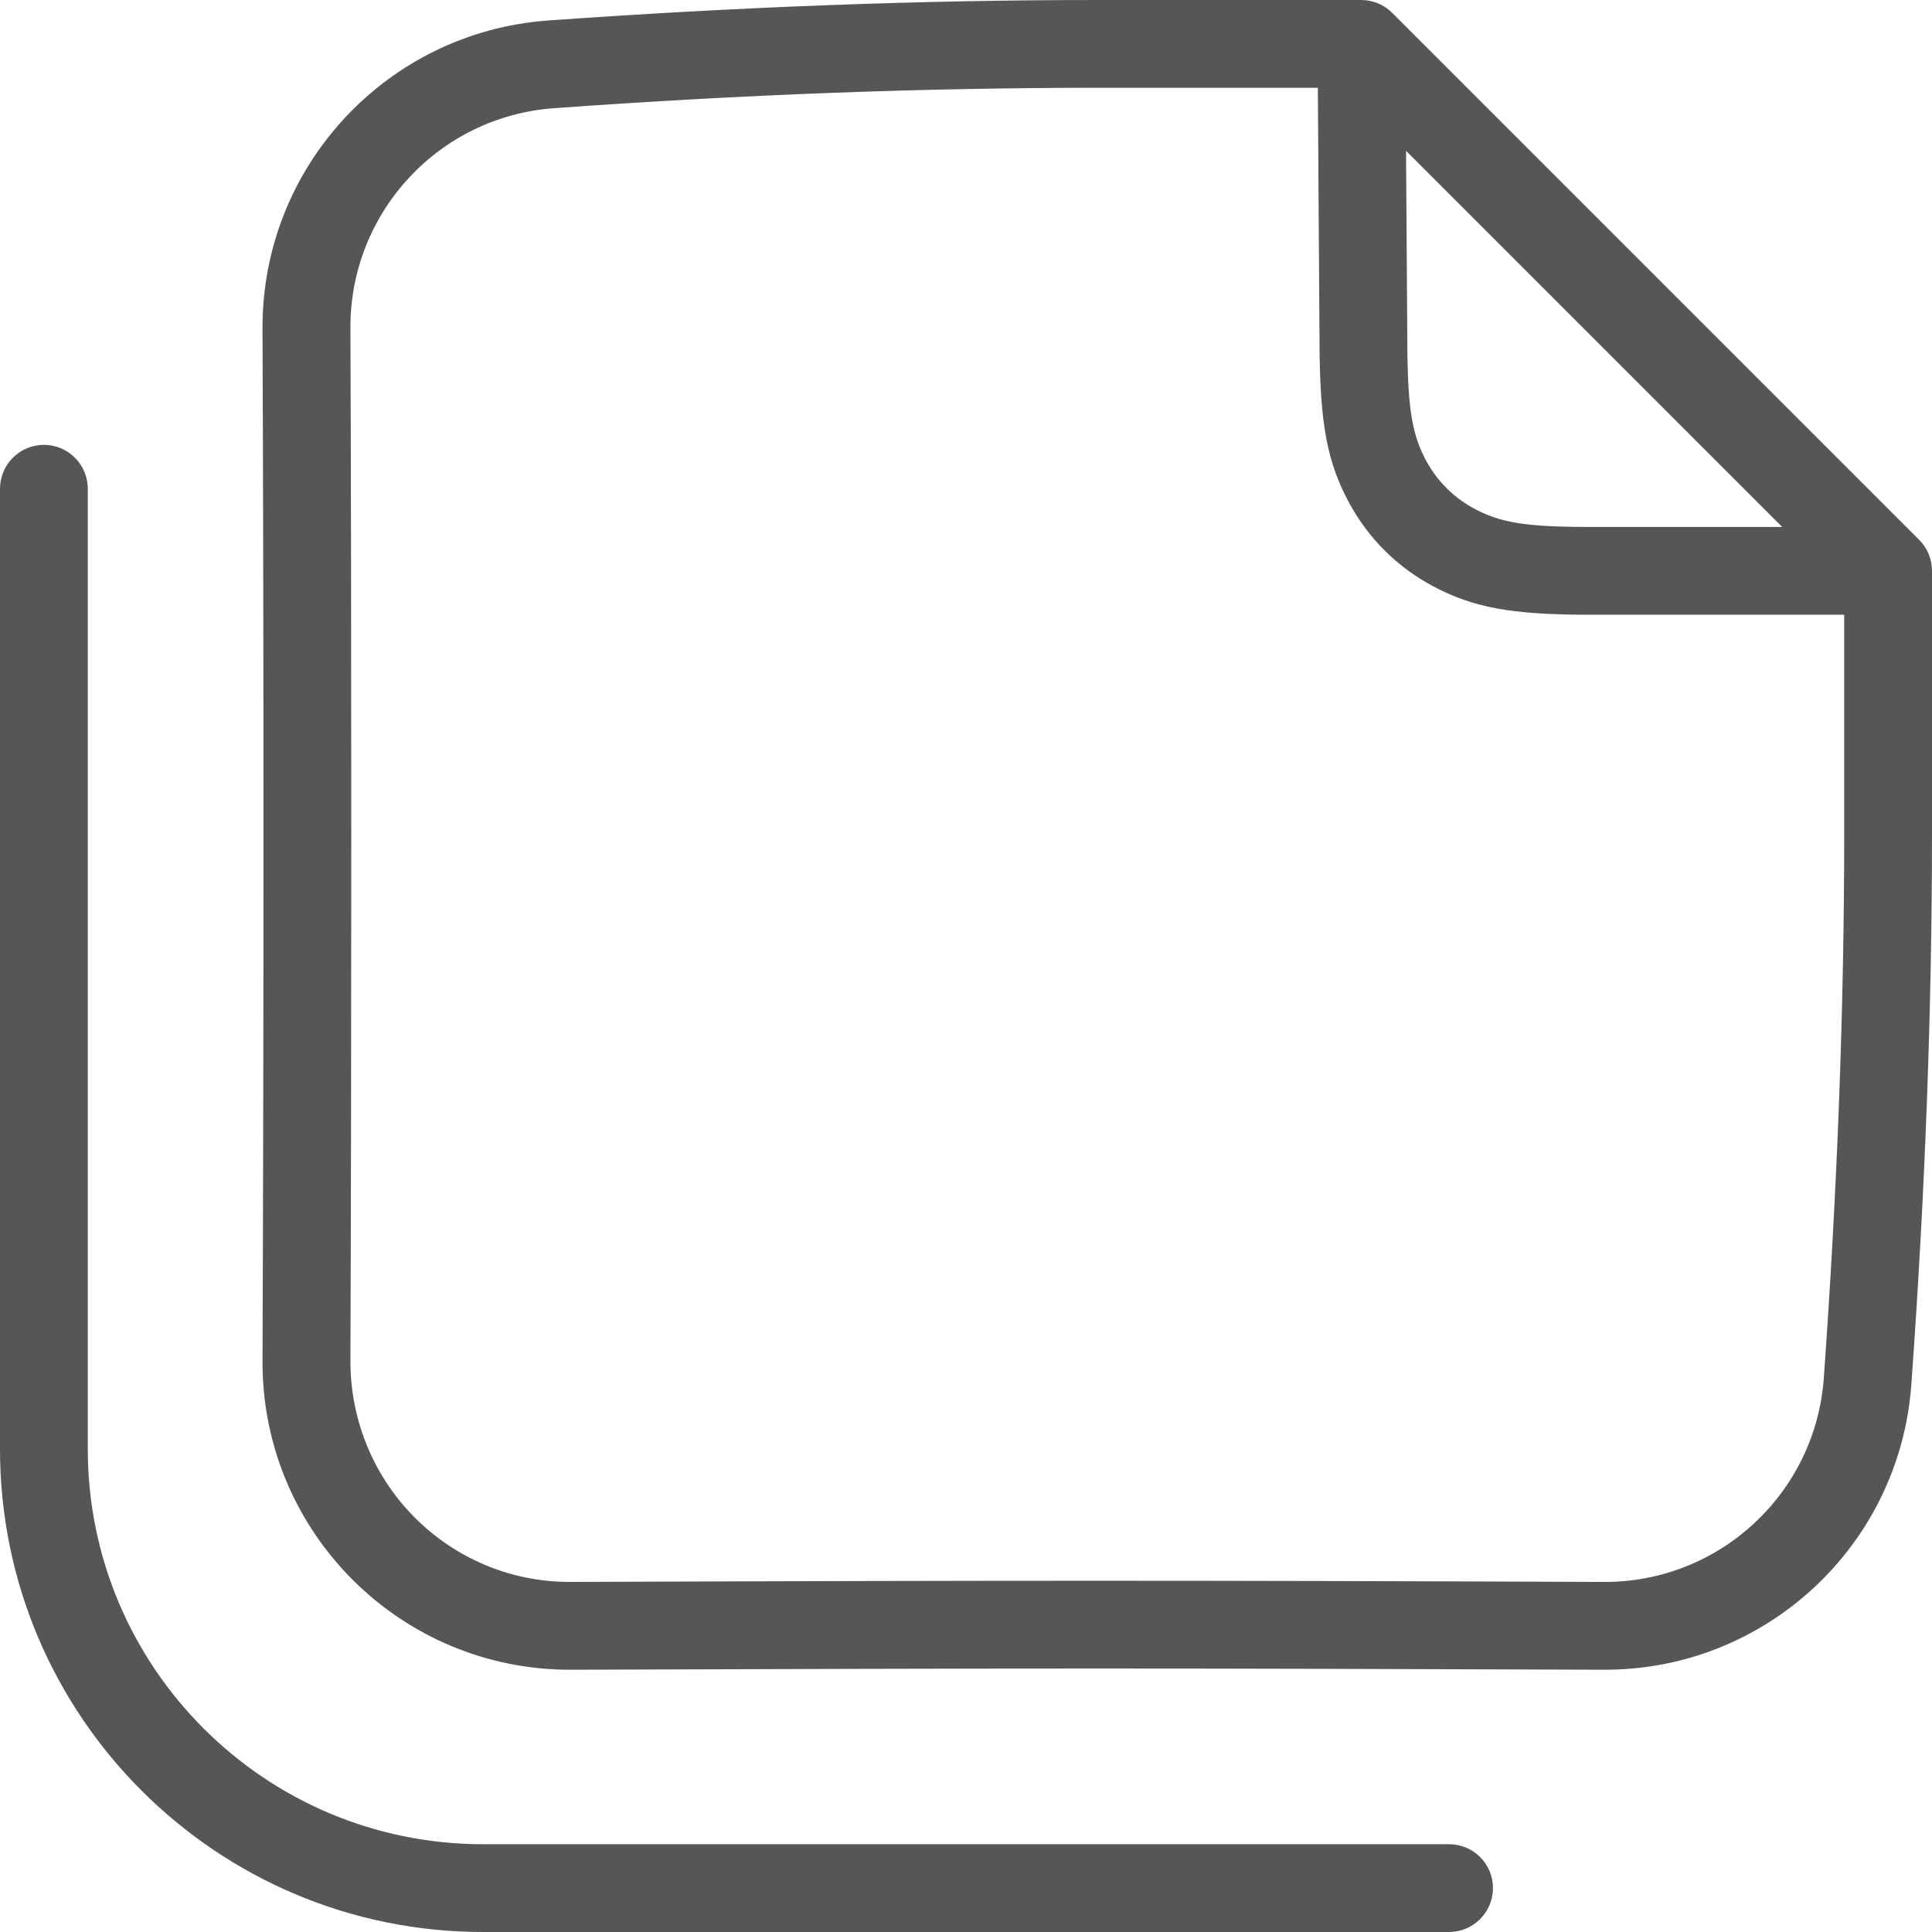 <svg width="16" height="16" viewBox="0 0 16 16" fill="none" xmlns="http://www.w3.org/2000/svg">
<path d="M12 15.273C12.201 15.273 12.364 15.435 12.364 15.636C12.364 15.837 12.201 16 12 16H4C1.791 16 0 14.209 0 12V4.048C0 3.847 0.163 3.684 0.364 3.684C0.564 3.684 0.727 3.847 0.727 4.048V12C0.727 13.807 2.193 15.273 4 15.273H12ZM11.122 0.727H9.091C7.65 0.727 6.15 0.783 4.589 0.896C3.635 0.964 2.898 1.76 2.902 2.717C2.907 3.945 2.909 5.35 2.909 6.931C2.909 8.515 2.907 9.963 2.902 11.276C2.905 12.294 3.722 13.105 4.727 13.101C6.477 13.094 7.928 13.091 9.081 13.091C10.239 13.091 11.639 13.094 13.283 13.101C14.239 13.105 15.035 12.367 15.104 11.413C15.216 9.848 15.273 8.343 15.273 6.898V4.878L11.122 0.727ZM15.829 11.465C15.733 12.801 14.619 13.834 13.28 13.828C11.637 13.822 10.238 13.818 9.081 13.818C7.929 13.818 6.479 13.822 4.729 13.828C3.323 13.833 2.18 12.698 2.174 11.292C2.179 9.961 2.182 8.514 2.182 6.931C2.182 5.351 2.179 3.947 2.174 2.72C2.169 1.381 3.202 0.267 4.537 0.17C6.114 0.057 7.632 0 9.091 0H11.273C11.369 0 11.462 0.038 11.53 0.107L15.893 4.47C15.962 4.538 16 4.631 16 4.727V6.898C16 8.361 15.943 9.883 15.829 11.465ZM15.462 4.364C15.663 4.364 15.826 4.526 15.826 4.727C15.826 4.928 15.663 5.091 15.462 5.091H13.158C12.514 5.091 12.198 5.03 11.87 4.856C11.57 4.696 11.333 4.46 11.171 4.161C10.995 3.834 10.932 3.519 10.928 2.876L10.912 0.447C10.911 0.246 11.072 0.082 11.273 0.081C11.474 0.079 11.638 0.241 11.639 0.442L11.655 2.871C11.659 3.405 11.699 3.607 11.811 3.816C11.905 3.988 12.039 4.121 12.212 4.214C12.421 4.325 12.623 4.364 13.158 4.364H15.462Z" fill="#565656"/>
</svg>
